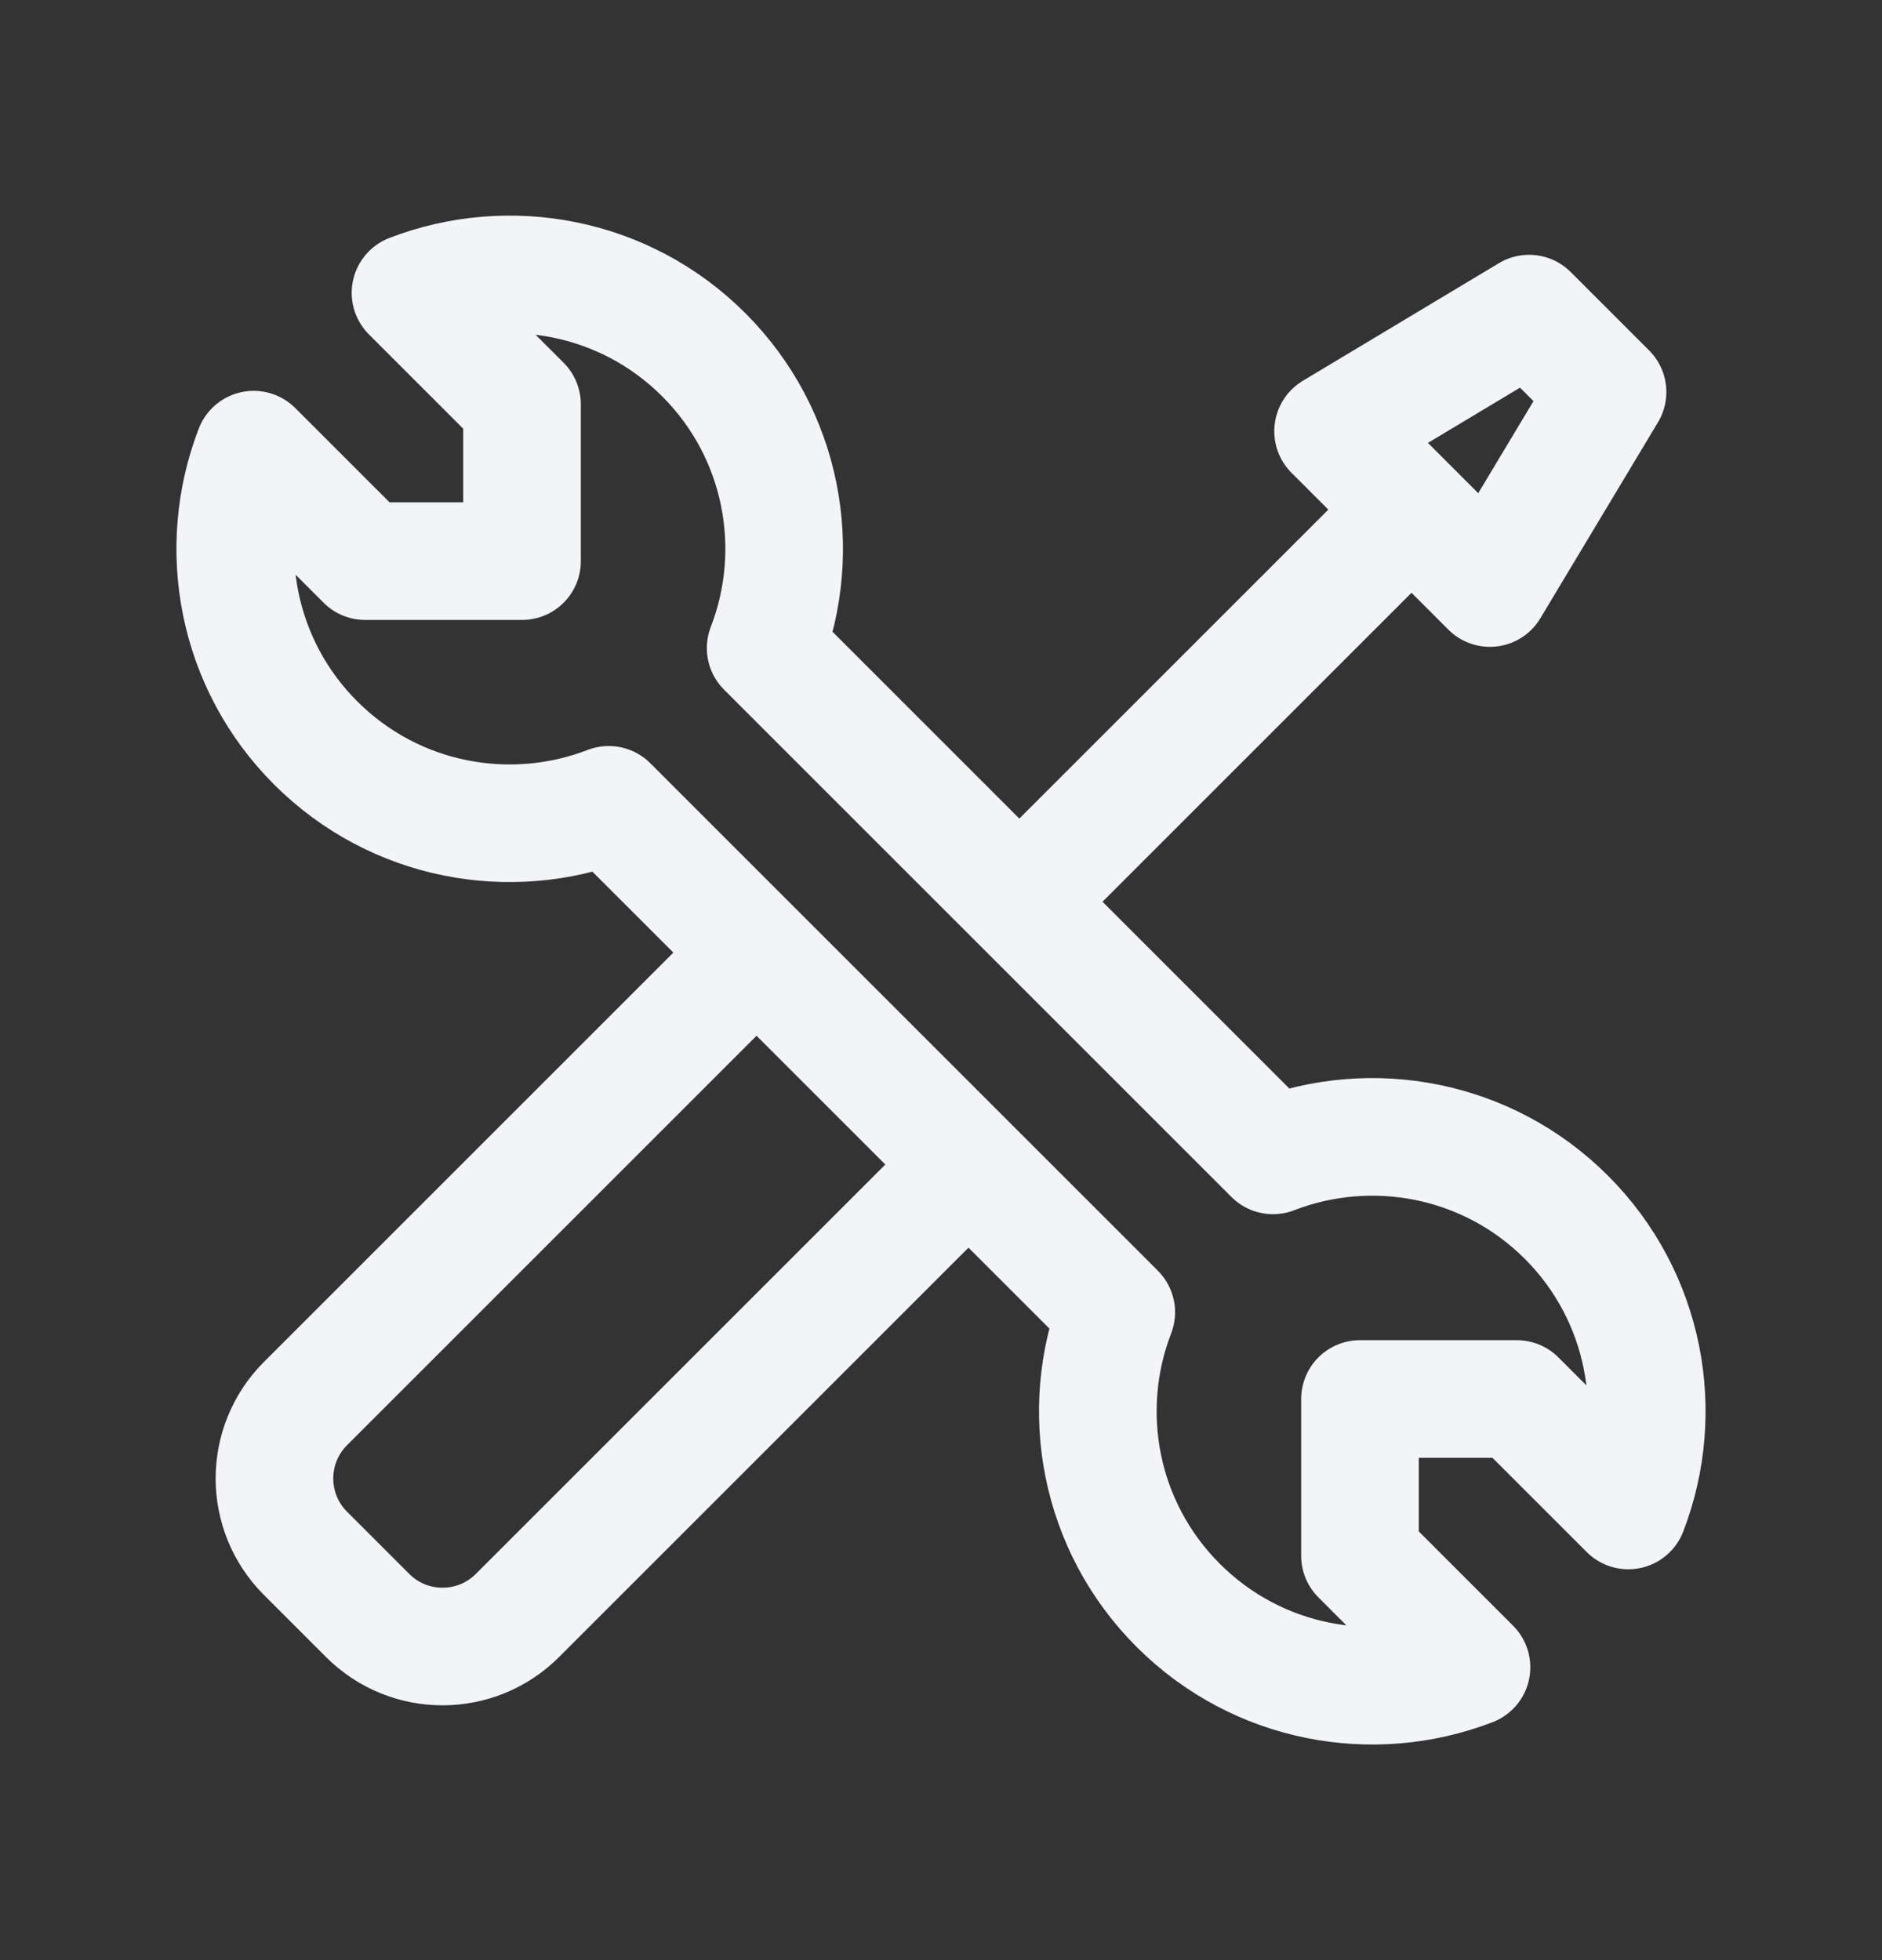 <svg width="24" height="25" viewBox="0 0 24 25" fill="none" xmlns="http://www.w3.org/2000/svg">
<rect x="0" y="0" width="24" height="25" fill="#333333" stroke="none"/>
<path d="M13 11.5L18 6.5" stroke="#F2F4F7" stroke-width="1.5"/>
<path d="M19 7.5L17 5.5L19.5 4L20.5 5L19 7.5Z" stroke="#F2F4F7" stroke-width="1.5" stroke-linejoin="round"/>
<path d="M4.025 9.475C3.014 8.464 2.751 6.988 3.235 5.735L4.657 7.157H6.657V5.157L5.235 3.735C6.488 3.251 7.964 3.514 8.975 4.525C9.986 5.536 10.249 7.013 9.764 8.266L16.234 14.736C17.487 14.251 18.963 14.514 19.975 15.525C20.986 16.536 21.249 18.012 20.765 19.265L19.343 17.843H17.343V19.843L18.765 21.265C17.512 21.749 16.036 21.486 15.025 20.475C14.014 19.464 13.751 17.989 14.235 16.737L7.763 10.265C6.511 10.749 5.036 10.486 4.025 9.475Z" stroke="#F2F4F7" stroke-width="1.5" stroke-linejoin="round"/>
<path d="M12.203 15L6.599 20.604C6.071 21.132 5.215 21.132 4.688 20.604L3.896 19.812C3.368 19.285 3.368 18.429 3.896 17.901L9.5 12.297" stroke="#F2F4F7" stroke-width="1.5" stroke-linejoin="round"/>
</svg>
